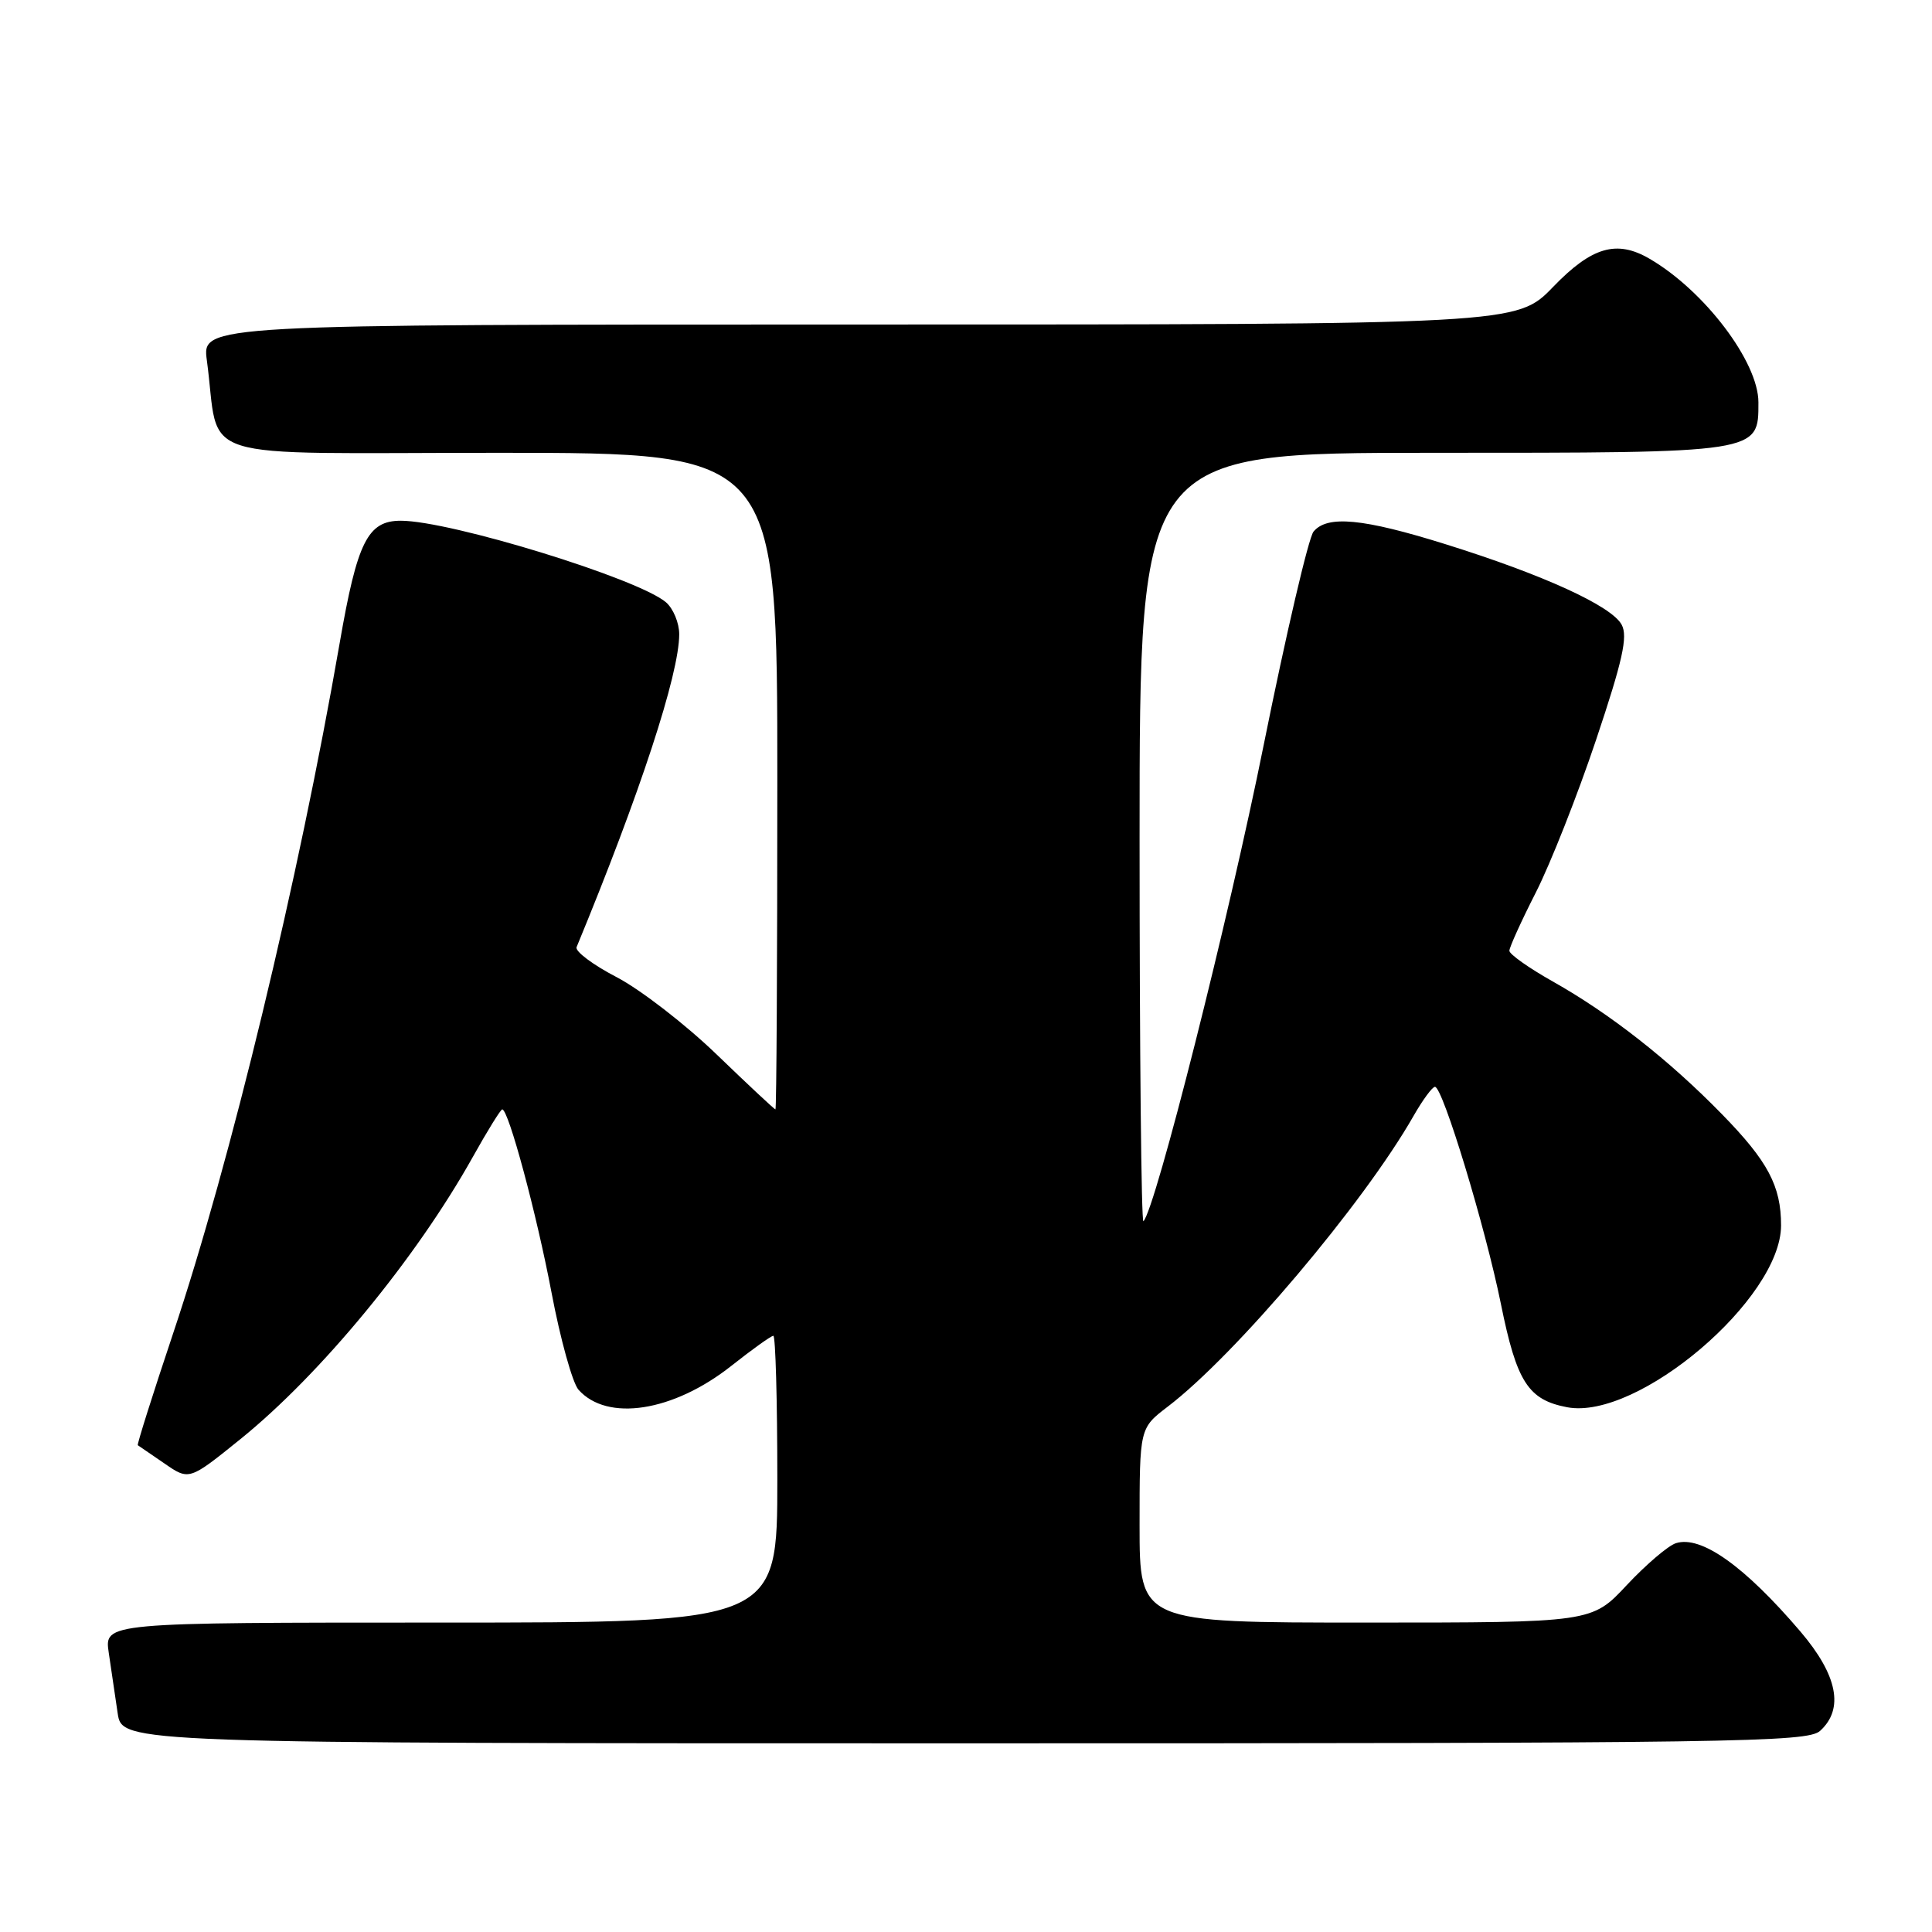 <?xml version="1.0" encoding="UTF-8" standalone="no"?>
<!DOCTYPE svg PUBLIC "-//W3C//DTD SVG 1.1//EN" "http://www.w3.org/Graphics/SVG/1.1/DTD/svg11.dtd" >
<svg xmlns="http://www.w3.org/2000/svg" xmlns:xlink="http://www.w3.org/1999/xlink" version="1.1" viewBox="0 0 256 256">
 <g >
 <path fill="currentColor"
d=" M 241.17 229.35 C 244.38 226.44 243.49 221.96 238.55 216.17 C 231.15 207.50 225.40 203.42 222.07 204.48 C 221.05 204.80 218.12 207.30 215.56 210.03 C 210.92 215.00 210.92 215.00 180.96 215.00 C 151.00 215.00 151.00 215.00 151.00 202.12 C 151.00 189.24 151.00 189.24 154.73 186.39 C 163.71 179.54 180.67 159.49 187.30 147.87 C 188.51 145.75 189.79 144.01 190.14 144.01 C 191.17 144.00 196.82 162.61 198.88 172.79 C 200.97 183.13 202.49 185.49 207.67 186.47 C 217.03 188.22 236.00 172.09 236.00 162.37 C 236.00 157.16 234.26 153.87 228.19 147.66 C 221.20 140.49 213.34 134.32 205.75 130.05 C 202.59 128.27 200.00 126.44 200.00 125.98 C 200.00 125.53 201.58 122.04 203.52 118.23 C 205.45 114.43 209.04 105.34 211.49 98.03 C 215.01 87.53 215.72 84.34 214.88 82.78 C 213.55 80.29 204.48 76.15 191.54 72.11 C 180.60 68.69 175.87 68.24 174.05 70.44 C 173.39 71.24 170.42 83.95 167.45 98.69 C 162.82 121.73 153.10 160.24 151.51 161.82 C 151.23 162.10 151.00 139.31 151.00 111.17 C 151.00 60.00 151.00 60.00 189.78 60.00 C 233.35 60.00 233.00 60.05 233.00 53.31 C 233.00 47.96 225.85 38.52 218.58 34.29 C 214.22 31.74 210.92 32.71 205.81 38.00 C 200.99 43.00 200.99 43.00 113.88 43.00 C 26.77 43.00 26.77 43.00 27.41 47.75 C 29.26 61.46 24.64 60.00 66.09 60.00 C 103.00 60.00 103.00 60.00 103.00 103.50 C 103.00 127.42 102.89 147.00 102.75 147.00 C 102.61 147.00 99.12 143.73 94.98 139.74 C 90.85 135.75 84.88 131.14 81.73 129.49 C 78.57 127.85 76.17 126.05 76.40 125.50 C 84.79 105.20 90.00 89.32 90.00 84.04 C 90.00 82.54 89.21 80.64 88.25 79.81 C 84.57 76.66 59.68 69.00 53.11 69.00 C 48.72 69.00 47.34 71.76 45.01 85.20 C 39.56 116.60 30.53 154.03 22.94 176.68 C 20.24 184.75 18.13 191.42 18.26 191.50 C 18.39 191.58 19.98 192.67 21.78 193.91 C 25.06 196.18 25.06 196.18 31.87 190.68 C 42.50 182.09 55.12 166.77 62.64 153.32 C 64.58 149.84 66.34 147.00 66.55 147.00 C 67.38 147.00 71.08 160.74 73.08 171.27 C 74.25 177.45 75.86 183.24 76.65 184.14 C 80.46 188.43 89.20 187.07 96.91 180.98 C 99.68 178.79 102.18 177.00 102.47 177.00 C 102.76 177.00 103.00 185.55 103.00 196.00 C 103.00 215.00 103.00 215.00 58.41 215.00 C 13.82 215.00 13.82 215.00 14.41 219.00 C 14.74 221.20 15.26 224.80 15.59 227.00 C 16.18 231.00 16.18 231.00 127.76 231.00 C 230.19 231.00 239.49 230.86 241.17 229.35 Z "/>
</g>
</svg>